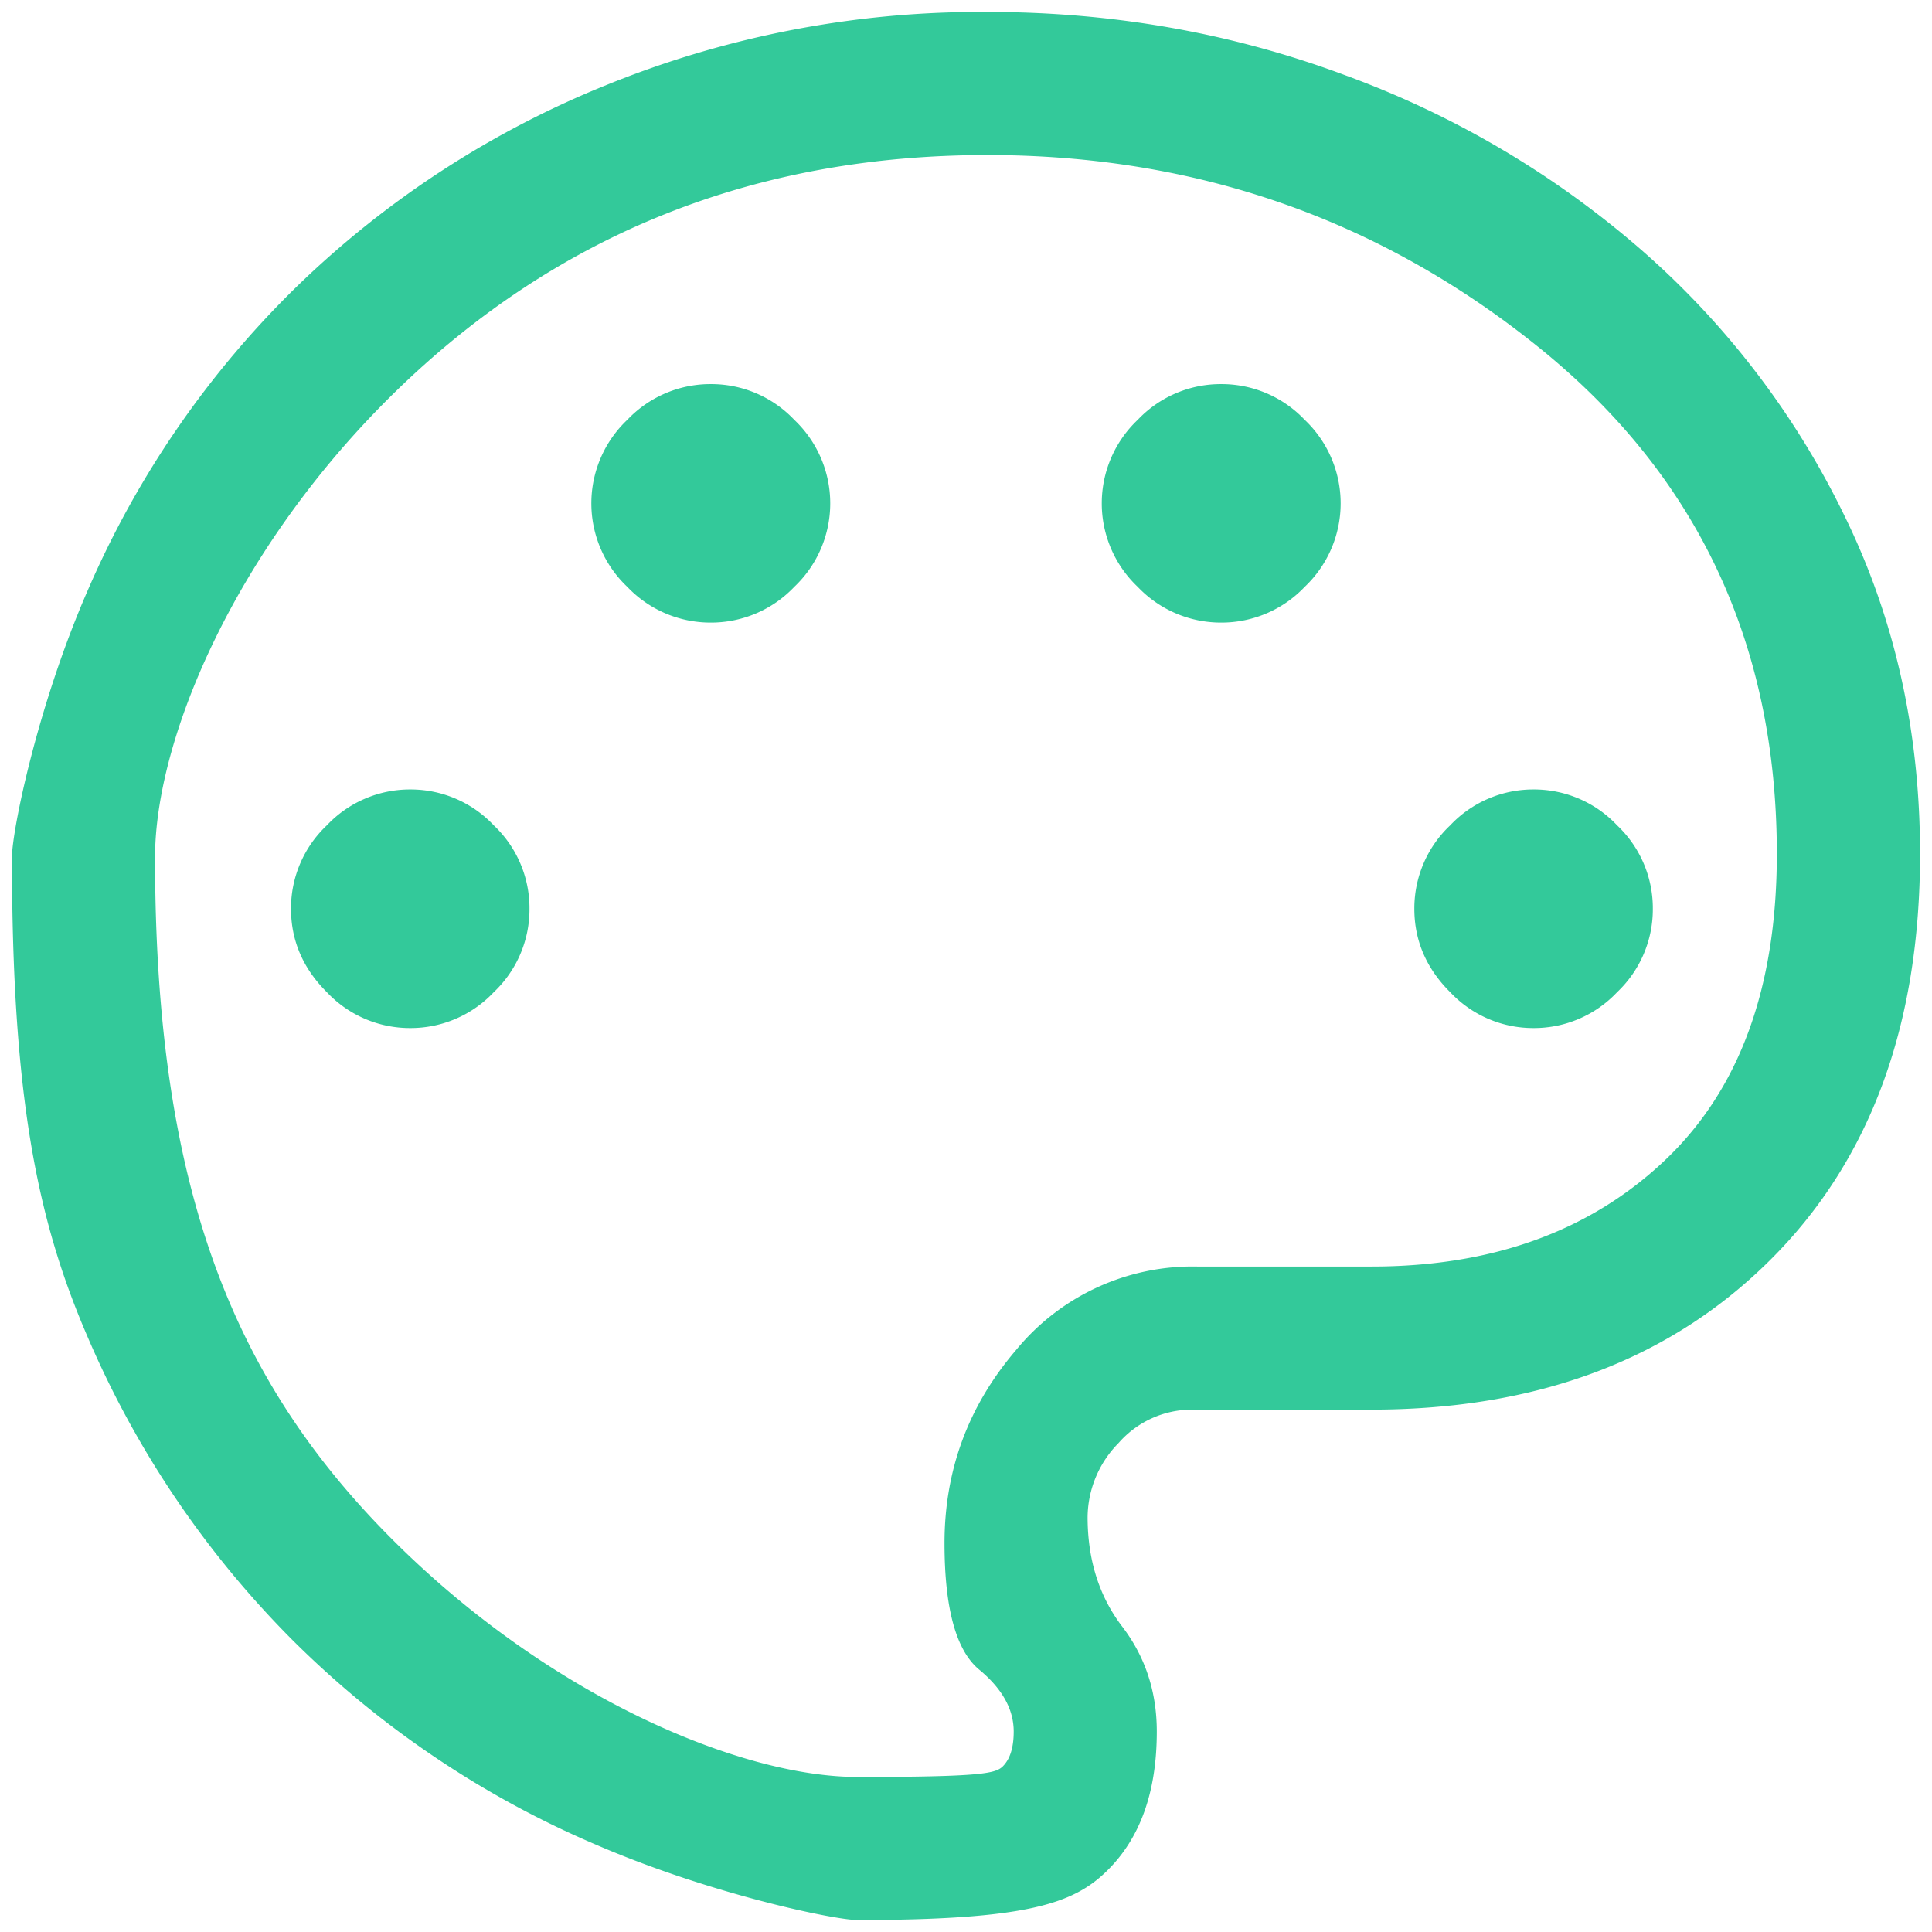 <svg xmlns="http://www.w3.org/2000/svg" width="16" height="16">
    <path fill-rule="evenodd" fill="#33c99a" d="M7.1 15.901c-.18 0-1.2-.208-2.162-.623A8.015 8.015 0 0 1 2.42 13.58a8.028 8.028 0 0 1-1.699-2.519C.307 10.1.099 9.08.099 7.1c0-.219.211-1.26.632-2.221A7.879 7.879 0 0 1 2.46 2.371 7.95 7.95 0 0 1 5.027.702 8.227 8.227 0 0 1 8.178.099c1.04 0 2.028.175 2.962.524a7.831 7.831 0 0 1 2.459 1.452 6.94 6.94 0 0 1 1.679 2.202c.415.849.623 1.781.623 2.795 0 1.422-.415 2.544-1.245 3.367-.829.823-1.929 1.235-3.298 1.235H9.876a.807.807 0 0 0-.612.276.884.884 0 0 0-.257.613c0 .355.096.658.287.908.191.25.286.54.286.869 0 .501-.138.886-.415 1.156-.276.27-.665.405-2.065.405zM3.398 8.514a.945.945 0 0 0 .691-.297.944.944 0 0 0 .296-.691.944.944 0 0 0-.296-.691.945.945 0 0 0-.691-.297.945.945 0 0 0-.691.297.945.945 0 0 0-.297.691c0 .263.099.494.297.691a.945.945 0 0 0 .691.297zm2.489-3.358a.95.95 0 0 0 .691-.296.952.952 0 0 0 0-1.383.946.946 0 0 0-.691-.296.947.947 0 0 0-.692.296.952.952 0 0 0 0 1.383.95.95 0 0 0 .692.296zm4.226 0a.95.95 0 0 0 .692-.296.952.952 0 0 0 0-1.383.947.947 0 0 0-.692-.296.946.946 0 0 0-.691.296.952.952 0 0 0 0 1.383.95.95 0 0 0 .691.296zm2.588 3.358a.945.945 0 0 0 .691-.297.944.944 0 0 0 .296-.691.944.944 0 0 0-.296-.691.945.945 0 0 0-.691-.297.944.944 0 0 0-.691.297.945.945 0 0 0-.297.691c0 .263.099.494.297.691a.944.944 0 0 0 .691.297zM7.1 14.716c1.045 0 1.147-.03 1.206-.089.059-.06.089-.155.089-.287 0-.184-.095-.355-.286-.513-.191-.158-.287-.507-.287-1.047 0-.606.198-1.139.593-1.6a1.89 1.89 0 0 1 1.501-.691h1.442c1 0 1.81-.293 2.429-.879.619-.586.928-1.432.928-2.538 0-1.738-.658-3.138-1.975-4.198-1.316-1.06-2.837-1.59-4.562-1.59-1.923 0-3.552.649-4.889 1.946C1.953 4.527 1.284 6.117 1.284 7.1c0 2.757.656 4.34 1.966 5.65 1.31 1.31 2.893 1.966 3.85 1.966z"/>
</svg>
